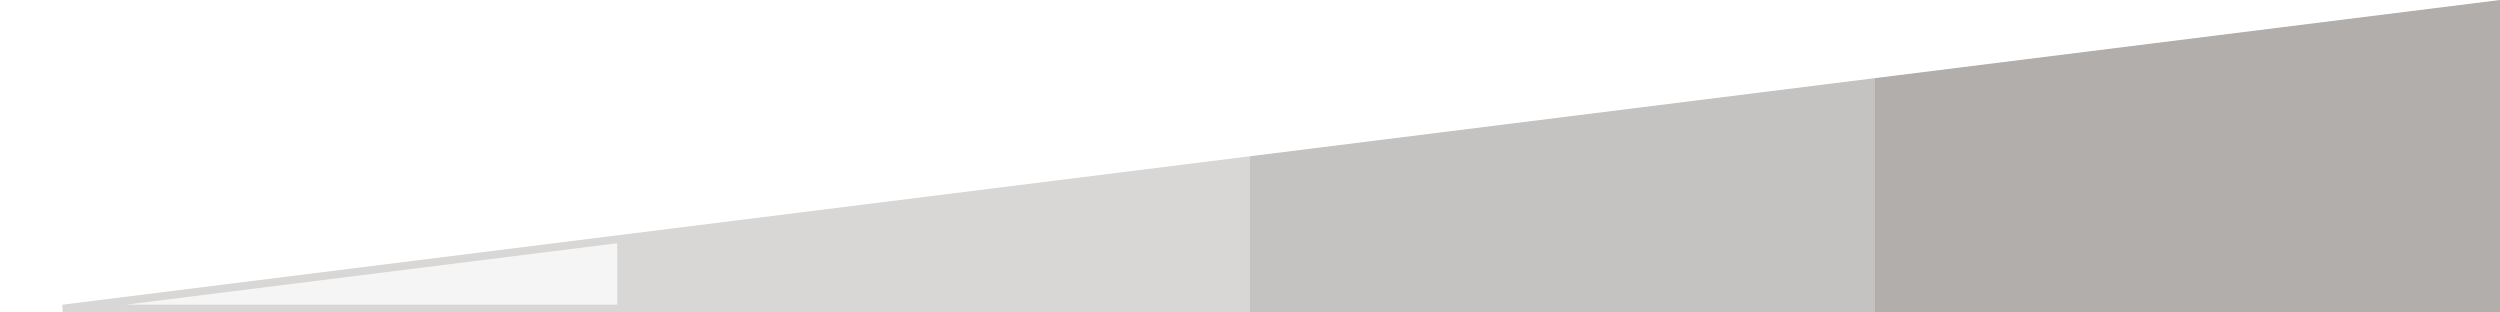 <svg width="320" height="40" viewBox="0 0 320 40" fill="none" xmlns="http://www.w3.org/2000/svg">
<rect width="320" height="40" fill="white"/>
<g clip-path="url(#clip0_0_1)">
<path d="M160 20V39.959H240V10L160 20Z" fill="#C5C3C1"/>
<path d="M80 30V40H160V20L80 30Z" fill="#D9D7D6"/>
<path d="M79.5 30.566V39.5H8.031L79.5 30.566Z" fill="#F5F5F5" stroke="#D9D7D6"/>
<path d="M240 10V39.959H320V0L240 10Z" fill="#B1AEAB"/>
</g>
<defs>
<clipPath id="clip0_0_1">
<rect width="320" height="40" fill="white"/>
</clipPath>
</defs>
</svg>
